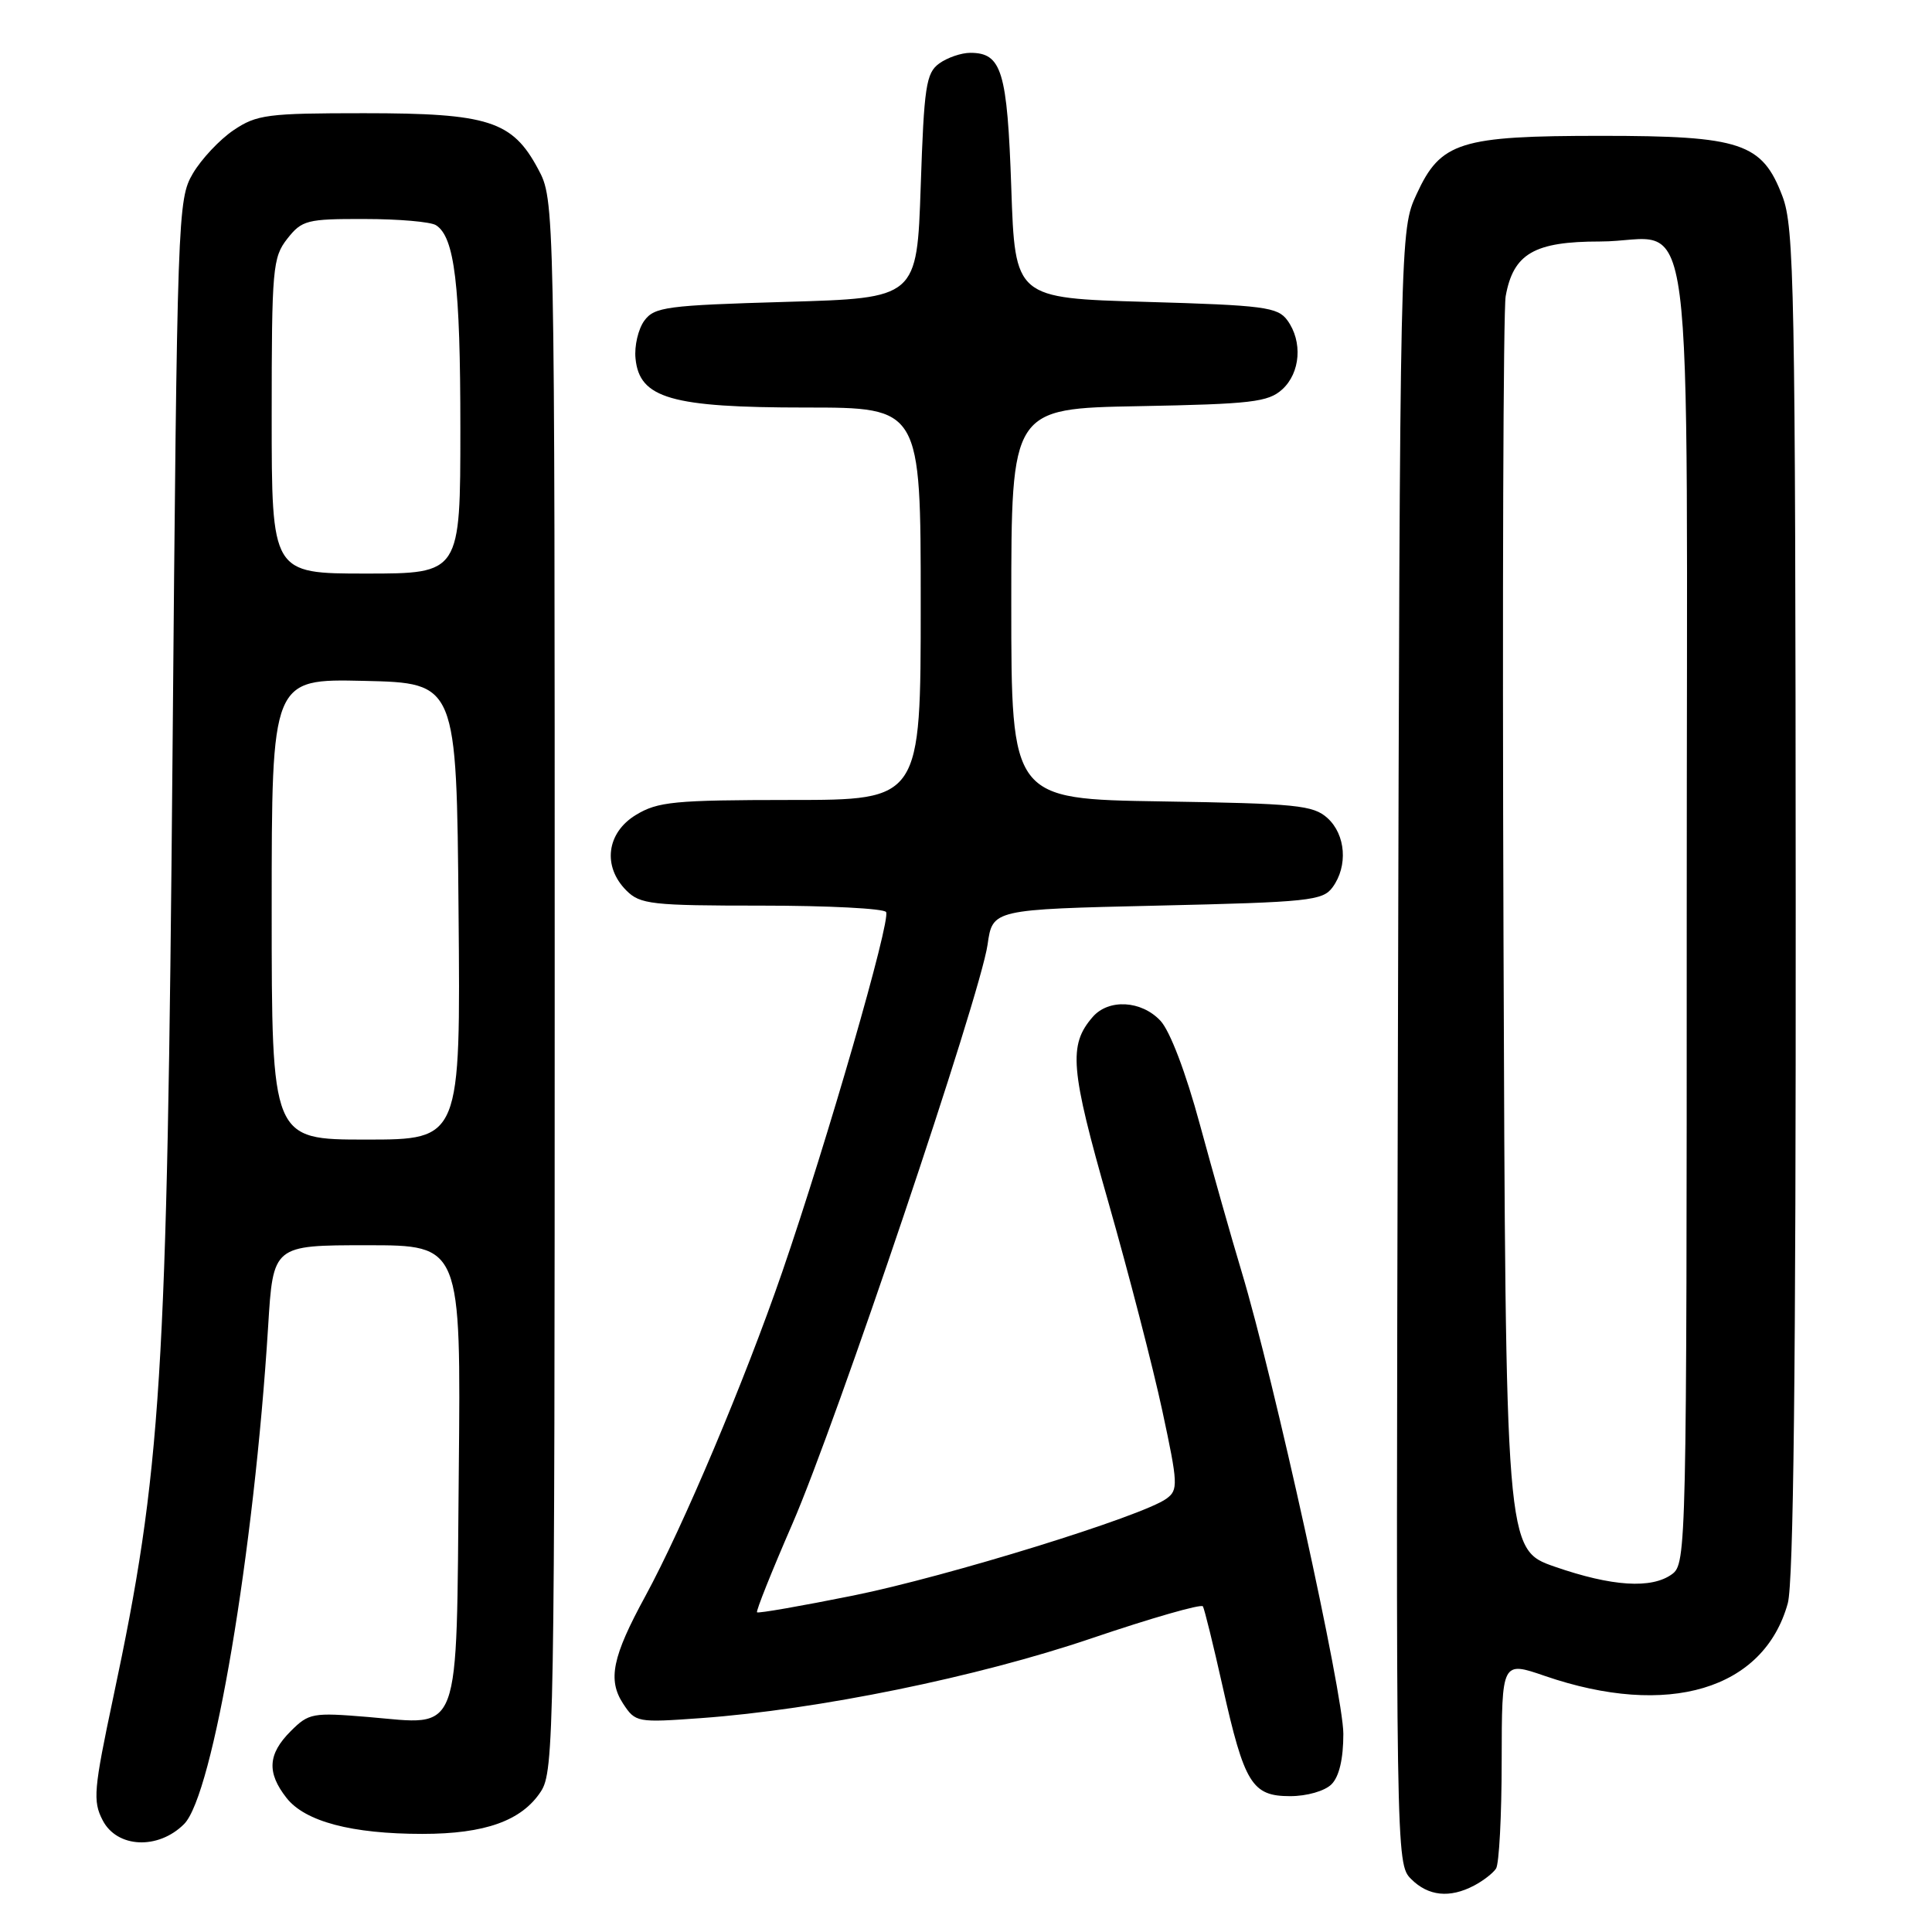 <?xml version="1.0" encoding="UTF-8" standalone="no"?>
<!DOCTYPE svg PUBLIC "-//W3C//DTD SVG 1.1//EN" "http://www.w3.org/Graphics/SVG/1.1/DTD/svg11.dtd" >
<svg xmlns="http://www.w3.org/2000/svg" xmlns:xlink="http://www.w3.org/1999/xlink" version="1.1" viewBox="0 0 256 256">
 <g >
 <path fill="currentColor"
d=" M 195.32 249.85 C 196.52 249.22 197.83 248.21 198.23 247.60 C 198.64 247.00 198.98 240.56 198.98 233.30 C 199.00 220.11 199.00 220.11 204.70 222.07 C 221.02 227.68 233.72 223.89 236.89 212.45 C 237.65 209.71 237.97 181.18 237.94 119.50 C 237.90 38.03 237.75 30.12 236.18 26.00 C 233.50 18.93 230.71 18.00 212.22 18.00 C 193.43 18.00 190.90 18.79 187.71 25.72 C 185.50 30.50 185.50 30.50 185.23 138.73 C 184.96 246.19 184.97 246.97 186.98 248.98 C 189.25 251.25 192.09 251.55 195.32 249.85 Z  M 24.39 241.70 C 28.23 237.86 33.67 205.64 35.53 175.75 C 36.19 165.00 36.19 165.00 48.64 165.00 C 61.08 165.00 61.08 165.00 60.79 195.08 C 60.45 230.73 61.25 228.56 48.77 227.51 C 41.42 226.90 40.92 226.99 38.52 229.39 C 35.49 232.42 35.33 234.88 37.97 238.24 C 40.43 241.37 46.61 243.00 55.97 243.00 C 64.27 243.00 69.13 241.26 71.67 237.38 C 73.41 234.72 73.50 229.64 73.50 130.54 C 73.50 26.50 73.50 26.50 71.30 22.39 C 67.89 16.01 64.73 15.00 48.25 15.00 C 35.43 15.00 34.02 15.18 30.95 17.25 C 29.11 18.49 26.68 21.08 25.55 23.00 C 23.55 26.42 23.48 28.25 22.86 100.00 C 22.14 183.05 21.40 194.83 15.00 224.94 C 12.42 237.12 12.28 238.65 13.60 241.19 C 15.50 244.88 20.96 245.13 24.39 241.70 Z  M 176.43 236.43 C 177.45 235.41 178.00 233.06 178.00 229.74 C 178.00 224.49 168.83 182.83 164.52 168.50 C 163.19 164.10 160.71 155.32 158.99 149.00 C 157.12 142.09 155.03 136.60 153.76 135.25 C 151.24 132.56 146.90 132.32 144.79 134.75 C 141.55 138.48 141.81 141.60 146.86 159.28 C 149.56 168.75 152.78 181.19 154.01 186.92 C 156.10 196.65 156.14 197.43 154.56 198.58 C 151.39 200.90 125.53 208.90 113.05 211.42 C 106.20 212.80 100.47 213.80 100.31 213.64 C 100.15 213.48 102.26 208.21 104.99 201.93 C 110.82 188.53 129.89 131.94 130.86 125.16 C 131.52 120.50 131.52 120.50 153.34 120.00 C 173.47 119.54 175.28 119.35 176.58 117.56 C 178.63 114.75 178.32 110.60 175.90 108.40 C 174.01 106.69 171.81 106.47 153.90 106.19 C 134.00 105.88 134.00 105.88 134.00 80.01 C 134.00 54.13 134.00 54.13 150.90 53.82 C 165.85 53.54 168.04 53.28 169.90 51.60 C 172.32 49.40 172.63 45.25 170.58 42.44 C 169.30 40.69 167.51 40.45 151.83 40.00 C 134.50 39.50 134.50 39.50 134.00 24.90 C 133.47 9.41 132.74 7.00 128.57 7.00 C 127.37 7.00 125.51 7.64 124.44 8.42 C 122.71 9.68 122.44 11.47 122.00 24.67 C 121.50 39.50 121.50 39.50 104.17 40.00 C 88.31 40.46 86.71 40.67 85.37 42.50 C 84.57 43.60 84.04 45.85 84.21 47.50 C 84.72 52.78 88.93 54.00 106.75 54.00 C 122.00 54.00 122.00 54.00 122.00 80.00 C 122.00 106.00 122.00 106.00 104.75 106.00 C 89.32 106.01 87.16 106.22 84.25 107.99 C 80.37 110.35 79.81 114.81 83.00 118.00 C 84.83 119.83 86.33 120.00 100.94 120.00 C 109.71 120.00 117.12 120.38 117.41 120.85 C 118.07 121.92 109.62 151.19 103.66 168.51 C 98.68 182.96 90.50 202.32 85.51 211.50 C 81.13 219.53 80.50 222.59 82.57 225.75 C 84.20 228.23 84.42 228.27 92.87 227.66 C 108.38 226.54 129.53 222.22 144.65 217.08 C 152.55 214.40 159.18 212.50 159.39 212.85 C 159.60 213.21 160.78 218.00 162.01 223.50 C 164.89 236.36 165.90 238.00 170.95 238.00 C 173.17 238.00 175.54 237.32 176.43 236.43 Z  M 206.00 207.59 C 199.50 205.33 199.50 205.33 199.22 123.91 C 199.06 79.14 199.19 41.04 199.51 39.25 C 200.52 33.61 203.29 32.00 212.00 32.00 C 224.86 32.00 223.50 21.44 223.50 121.00 C 223.50 205.14 223.45 207.19 221.56 208.58 C 218.85 210.56 213.61 210.23 206.00 207.59 Z  M 36.00 120.47 C 36.00 89.94 36.00 89.94 48.25 90.22 C 60.50 90.50 60.50 90.50 60.76 120.75 C 61.03 151.00 61.03 151.00 48.51 151.00 C 36.00 151.00 36.00 151.00 36.00 120.47 Z  M 36.00 55.13 C 36.00 35.54 36.13 34.11 38.07 31.63 C 40.01 29.17 40.67 29.00 48.32 29.02 C 52.82 29.02 57.07 29.39 57.77 29.84 C 60.24 31.41 61.00 37.72 61.00 56.74 C 61.00 76.00 61.00 76.00 48.50 76.00 C 36.00 76.00 36.00 76.00 36.00 55.13 Z "/>
</g>
</svg>